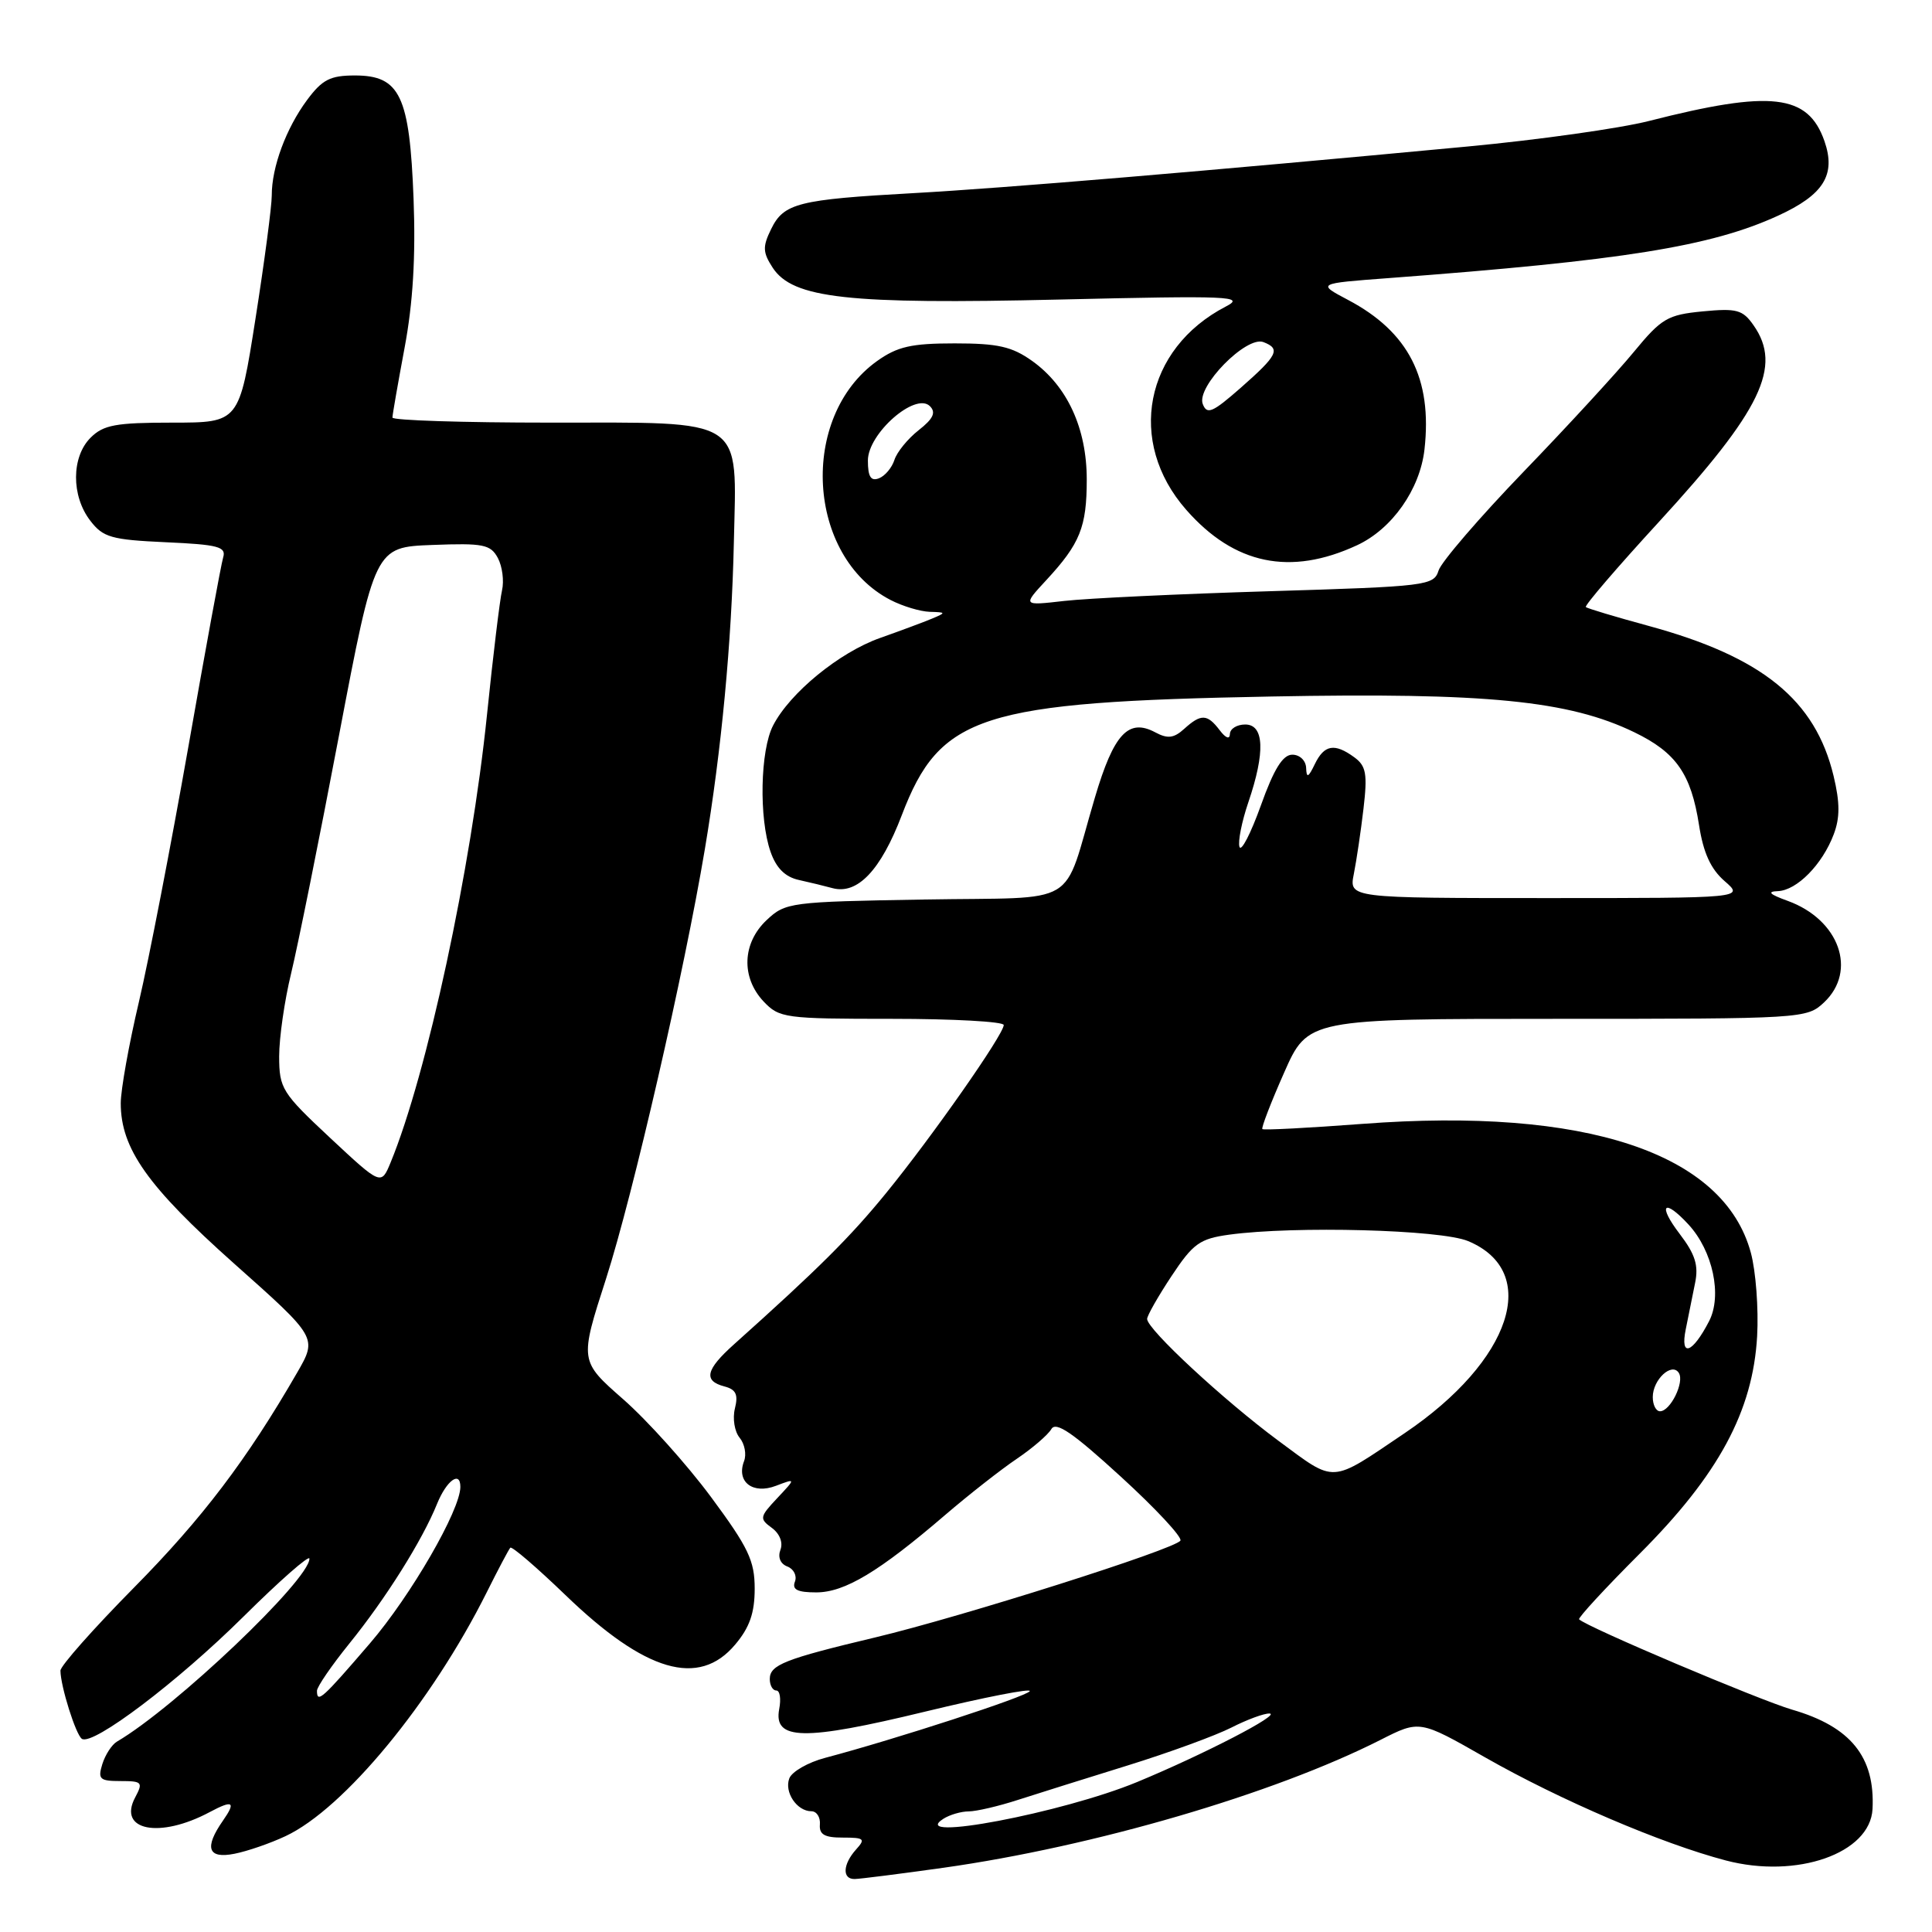 <?xml version="1.0" encoding="UTF-8" standalone="no"?>
<!DOCTYPE svg PUBLIC "-//W3C//DTD SVG 1.1//EN" "http://www.w3.org/Graphics/SVG/1.1/DTD/svg11.dtd" >
<svg xmlns="http://www.w3.org/2000/svg" xmlns:xlink="http://www.w3.org/1999/xlink" version="1.1" viewBox="0 0 256 256">
 <g >
 <path fill="currentColor"
d=" M 125.00 247.49 C 144.93 244.68 168.78 237.71 182.93 230.54 C 188.11 227.91 188.11 227.91 196.80 232.87 C 206.72 238.52 220.15 244.28 228.68 246.52 C 238.08 248.99 247.81 245.59 248.12 239.71 C 248.47 232.81 245.23 228.79 237.47 226.54 C 233.07 225.25 210.26 215.59 209.24 214.57 C 209.06 214.39 212.67 210.47 217.27 205.87 C 227.72 195.42 232.27 186.99 232.83 177.04 C 233.03 173.42 232.66 168.46 232.00 166.01 C 228.44 152.77 210.11 146.68 180.52 148.92 C 173.40 149.46 167.44 149.77 167.27 149.61 C 167.11 149.44 168.40 146.09 170.14 142.16 C 173.30 135.00 173.30 135.00 206.33 135.00 C 238.88 135.00 239.41 134.97 241.69 132.83 C 246.14 128.64 243.71 121.85 236.88 119.37 C 234.47 118.50 234.10 118.13 235.58 118.08 C 238.09 117.98 241.47 114.56 242.98 110.55 C 243.81 108.36 243.81 106.36 242.96 102.82 C 240.54 92.74 233.51 87.04 218.47 82.94 C 214.09 81.75 210.33 80.62 210.13 80.44 C 209.93 80.25 214.28 75.18 219.80 69.17 C 233.39 54.36 236.19 48.57 232.36 43.11 C 230.92 41.04 230.13 40.83 225.62 41.26 C 220.96 41.71 220.16 42.18 216.50 46.62 C 214.30 49.30 207.73 56.45 201.89 62.50 C 196.06 68.55 190.99 74.44 190.62 75.59 C 189.99 77.60 189.12 77.71 168.23 78.34 C 156.28 78.70 144.03 79.28 141.00 79.63 C 135.50 80.26 135.50 80.26 138.63 76.88 C 143.12 72.03 144.00 69.84 144.00 63.53 C 144.00 56.76 141.42 51.15 136.77 47.83 C 134.09 45.92 132.23 45.50 126.50 45.50 C 120.77 45.50 118.91 45.92 116.23 47.83 C 105.84 55.24 106.88 73.75 118.00 79.50 C 119.60 80.33 121.94 81.03 123.20 81.07 C 125.37 81.13 125.39 81.18 123.50 81.97 C 122.40 82.43 119.29 83.59 116.60 84.54 C 111.21 86.45 104.67 91.80 102.44 96.13 C 100.73 99.42 100.55 108.42 102.10 112.86 C 102.85 115.02 104.03 116.20 105.85 116.60 C 107.31 116.92 109.31 117.41 110.30 117.68 C 113.61 118.58 116.70 115.33 119.49 108.02 C 124.57 94.72 129.90 93.01 168.50 92.29 C 196.98 91.75 207.88 92.83 216.56 97.03 C 222.10 99.71 224.07 102.54 225.13 109.32 C 225.70 113.00 226.68 115.15 228.52 116.75 C 231.11 119.00 231.11 119.00 204.93 119.00 C 178.75 119.00 178.75 119.00 179.39 115.80 C 179.74 114.04 180.32 110.15 180.67 107.15 C 181.21 102.55 181.02 101.49 179.46 100.35 C 176.84 98.43 175.47 98.67 174.22 101.25 C 173.36 103.04 173.12 103.14 173.07 101.75 C 173.03 100.77 172.22 100.00 171.24 100.00 C 169.98 100.00 168.80 101.89 167.07 106.73 C 165.74 110.43 164.47 112.90 164.24 112.22 C 164.01 111.53 164.54 108.87 165.41 106.31 C 167.67 99.68 167.52 96.00 165.00 96.00 C 163.90 96.00 162.99 96.56 162.97 97.25 C 162.95 98.01 162.42 97.82 161.61 96.75 C 159.97 94.59 159.14 94.56 156.91 96.58 C 155.54 97.82 154.72 97.92 153.08 97.04 C 149.52 95.14 147.58 97.23 145.08 105.68 C 140.67 120.51 143.48 118.83 122.48 119.19 C 104.67 119.49 104.08 119.57 101.58 121.92 C 98.35 124.96 98.18 129.50 101.17 132.69 C 103.26 134.90 103.97 135.00 118.17 135.00 C 126.33 135.00 133.00 135.37 133.00 135.82 C 133.00 137.06 123.51 150.62 117.42 158.08 C 112.64 163.94 108.47 168.09 97.25 178.14 C 93.51 181.49 93.17 182.97 95.99 183.71 C 97.52 184.11 97.84 184.78 97.38 186.63 C 97.05 187.95 97.33 189.69 98.00 190.50 C 98.67 191.31 98.94 192.71 98.59 193.61 C 97.54 196.35 99.74 198.05 102.81 196.88 C 105.47 195.87 105.47 195.87 102.98 198.52 C 100.65 201.00 100.61 201.24 102.27 202.45 C 103.32 203.22 103.78 204.40 103.41 205.36 C 103.04 206.34 103.40 207.22 104.33 207.57 C 105.18 207.90 105.63 208.80 105.33 209.58 C 104.93 210.63 105.66 211.00 108.16 211.00 C 111.92 211.00 116.46 208.28 125.23 200.75 C 128.38 198.05 132.65 194.70 134.73 193.30 C 136.80 191.90 138.86 190.13 139.31 189.36 C 139.92 188.31 142.16 189.85 148.51 195.66 C 153.13 199.88 156.68 203.70 156.41 204.14 C 155.72 205.27 127.45 214.23 116.00 216.96 C 103.96 219.83 102.00 220.60 102.00 222.48 C 102.00 223.32 102.39 224.00 102.86 224.00 C 103.34 224.00 103.51 225.10 103.25 226.45 C 102.46 230.63 106.49 230.70 122.58 226.80 C 130.47 224.89 136.71 223.67 136.45 224.09 C 136.00 224.81 118.65 230.46 109.35 232.92 C 107.07 233.52 104.93 234.75 104.59 235.64 C 103.89 237.46 105.59 240.00 107.51 240.00 C 108.21 240.00 108.72 240.79 108.64 241.75 C 108.53 243.08 109.26 243.50 111.68 243.49 C 114.53 243.49 114.71 243.66 113.43 245.07 C 111.67 247.03 111.57 249.01 113.25 248.98 C 113.94 248.97 119.22 248.30 125.00 247.49 Z  M 37.83 243.30 C 45.58 239.67 57.18 225.61 64.49 211.00 C 66.00 207.97 67.41 205.31 67.62 205.08 C 67.83 204.86 71.11 207.68 74.92 211.35 C 85.51 221.57 92.60 223.64 97.41 217.92 C 99.33 215.65 100.00 213.72 100.00 210.51 C 100.00 206.79 99.17 205.06 94.19 198.33 C 90.99 194.02 85.77 188.21 82.58 185.41 C 76.79 180.33 76.79 180.33 80.31 169.42 C 83.88 158.30 90.67 128.79 93.40 112.50 C 95.60 99.39 96.95 85.11 97.24 71.87 C 97.61 55.08 99.02 56.00 72.85 56.00 C 61.38 56.00 52.00 55.70 52.00 55.33 C 52.00 54.96 52.73 50.80 53.61 46.08 C 54.72 40.18 55.09 34.02 54.80 26.36 C 54.28 12.69 53.01 10.00 47.03 10.00 C 43.76 10.00 42.70 10.54 40.69 13.25 C 37.91 17.00 36.00 22.15 36.01 25.90 C 36.01 27.33 35.04 34.69 33.85 42.25 C 31.69 56.00 31.69 56.00 22.84 56.00 C 15.33 56.00 13.70 56.30 12.00 58.00 C 9.45 60.55 9.43 65.71 11.96 68.99 C 13.66 71.21 14.74 71.52 21.97 71.85 C 28.92 72.16 30.00 72.45 29.57 73.86 C 29.30 74.76 27.22 86.07 24.95 99.00 C 22.67 111.93 19.73 127.11 18.41 132.74 C 17.08 138.37 16.00 144.42 16.00 146.18 C 16.00 152.19 19.56 157.22 31.02 167.43 C 42.05 177.24 42.05 177.24 39.38 181.87 C 32.70 193.44 26.79 201.22 17.75 210.37 C 12.39 215.80 8.00 220.75 8.01 221.37 C 8.02 223.43 10.06 229.92 10.86 230.41 C 12.34 231.33 23.53 222.86 32.25 214.22 C 37.06 209.45 41.00 205.99 41.00 206.53 C 41.00 209.34 23.20 226.26 15.50 230.77 C 14.82 231.17 13.95 232.51 13.56 233.75 C 12.94 235.75 13.21 236.00 15.97 236.00 C 18.84 236.00 18.98 236.16 17.91 238.17 C 15.56 242.57 21.15 243.66 27.79 240.11 C 30.86 238.47 31.29 238.74 29.56 241.22 C 27.02 244.85 27.54 246.34 31.08 245.63 C 32.77 245.30 35.81 244.25 37.83 243.30 Z  M 179.81 72.25 C 184.45 70.10 188.15 64.85 188.75 59.56 C 189.81 50.16 186.64 43.97 178.62 39.74 C 174.50 37.56 174.50 37.56 184.00 36.85 C 215.10 34.52 226.70 32.66 235.60 28.58 C 241.65 25.81 243.30 23.16 241.75 18.70 C 239.57 12.46 234.70 11.90 218.50 16.03 C 214.65 17.01 203.85 18.53 194.50 19.41 C 159.76 22.68 133.15 24.92 121.05 25.59 C 105.73 26.44 103.85 26.92 102.17 30.37 C 101.03 32.70 101.07 33.45 102.39 35.48 C 105.06 39.54 112.31 40.35 140.42 39.69 C 163.07 39.16 165.07 39.25 162.42 40.62 C 151.66 46.21 149.26 58.54 157.18 67.55 C 163.55 74.81 170.98 76.35 179.81 72.25 Z  M 125.00 241.00 C 125.83 240.47 127.34 240.02 128.37 240.02 C 129.39 240.01 132.32 239.33 134.87 238.50 C 137.41 237.68 143.98 235.62 149.46 233.92 C 154.94 232.22 161.11 229.96 163.17 228.91 C 165.23 227.86 167.50 227.02 168.21 227.05 C 169.87 227.11 159.51 232.47 150.67 236.13 C 140.78 240.22 120.15 244.13 125.00 241.00 Z  M 169.36 190.88 C 162.15 185.54 152.00 176.13 152.00 174.77 C 152.00 174.33 153.45 171.78 155.23 169.09 C 158.10 164.76 158.97 164.14 162.87 163.60 C 171.54 162.42 190.90 162.93 194.53 164.45 C 204.21 168.49 200.32 180.31 186.14 189.89 C 176.14 196.64 177.08 196.58 169.36 190.88 Z  M 219.00 185.12 C 219.00 182.80 221.54 180.45 222.46 181.93 C 223.22 183.16 221.33 187.00 219.96 187.00 C 219.43 187.00 219.00 186.16 219.00 185.12 Z  M 223.37 176.14 C 223.71 174.41 224.28 171.65 224.61 169.99 C 225.09 167.67 224.62 166.19 222.56 163.49 C 219.61 159.62 220.46 158.71 223.73 162.25 C 226.96 165.75 228.22 171.67 226.46 175.07 C 224.25 179.35 222.60 179.92 223.37 176.14 Z  M 115.00 61.02 C 115.00 57.44 121.31 51.91 123.22 53.82 C 124.05 54.65 123.67 55.48 121.73 57.00 C 120.29 58.13 118.85 59.90 118.52 60.93 C 118.19 61.97 117.27 63.07 116.46 63.38 C 115.39 63.79 115.00 63.17 115.00 61.02 Z  M 42.00 224.04 C 42.00 223.51 43.93 220.70 46.28 217.79 C 51.10 211.84 55.96 204.11 57.92 199.25 C 59.18 196.16 61.00 194.84 61.00 197.02 C 61.00 200.09 54.44 211.44 49.02 217.75 C 42.68 225.13 42.00 225.74 42.00 224.04 Z  M 43.75 150.78 C 37.36 144.81 37.00 144.23 36.99 139.98 C 36.99 137.52 37.70 132.57 38.57 129.00 C 39.44 125.42 42.30 111.25 44.91 97.50 C 49.67 72.50 49.67 72.50 57.28 72.21 C 64.05 71.95 65.00 72.14 65.97 73.94 C 66.56 75.05 66.81 76.98 66.52 78.23 C 66.23 79.48 65.33 86.89 64.53 94.70 C 62.43 115.14 56.58 142.32 51.76 154.03 C 50.50 157.08 50.50 157.08 43.75 150.78 Z  M 159.37 53.53 C 158.50 51.24 165.15 44.46 167.41 45.33 C 169.73 46.22 169.31 47.07 164.42 51.37 C 160.66 54.67 159.93 54.99 159.37 53.53 Z "/>
</g>
</svg>